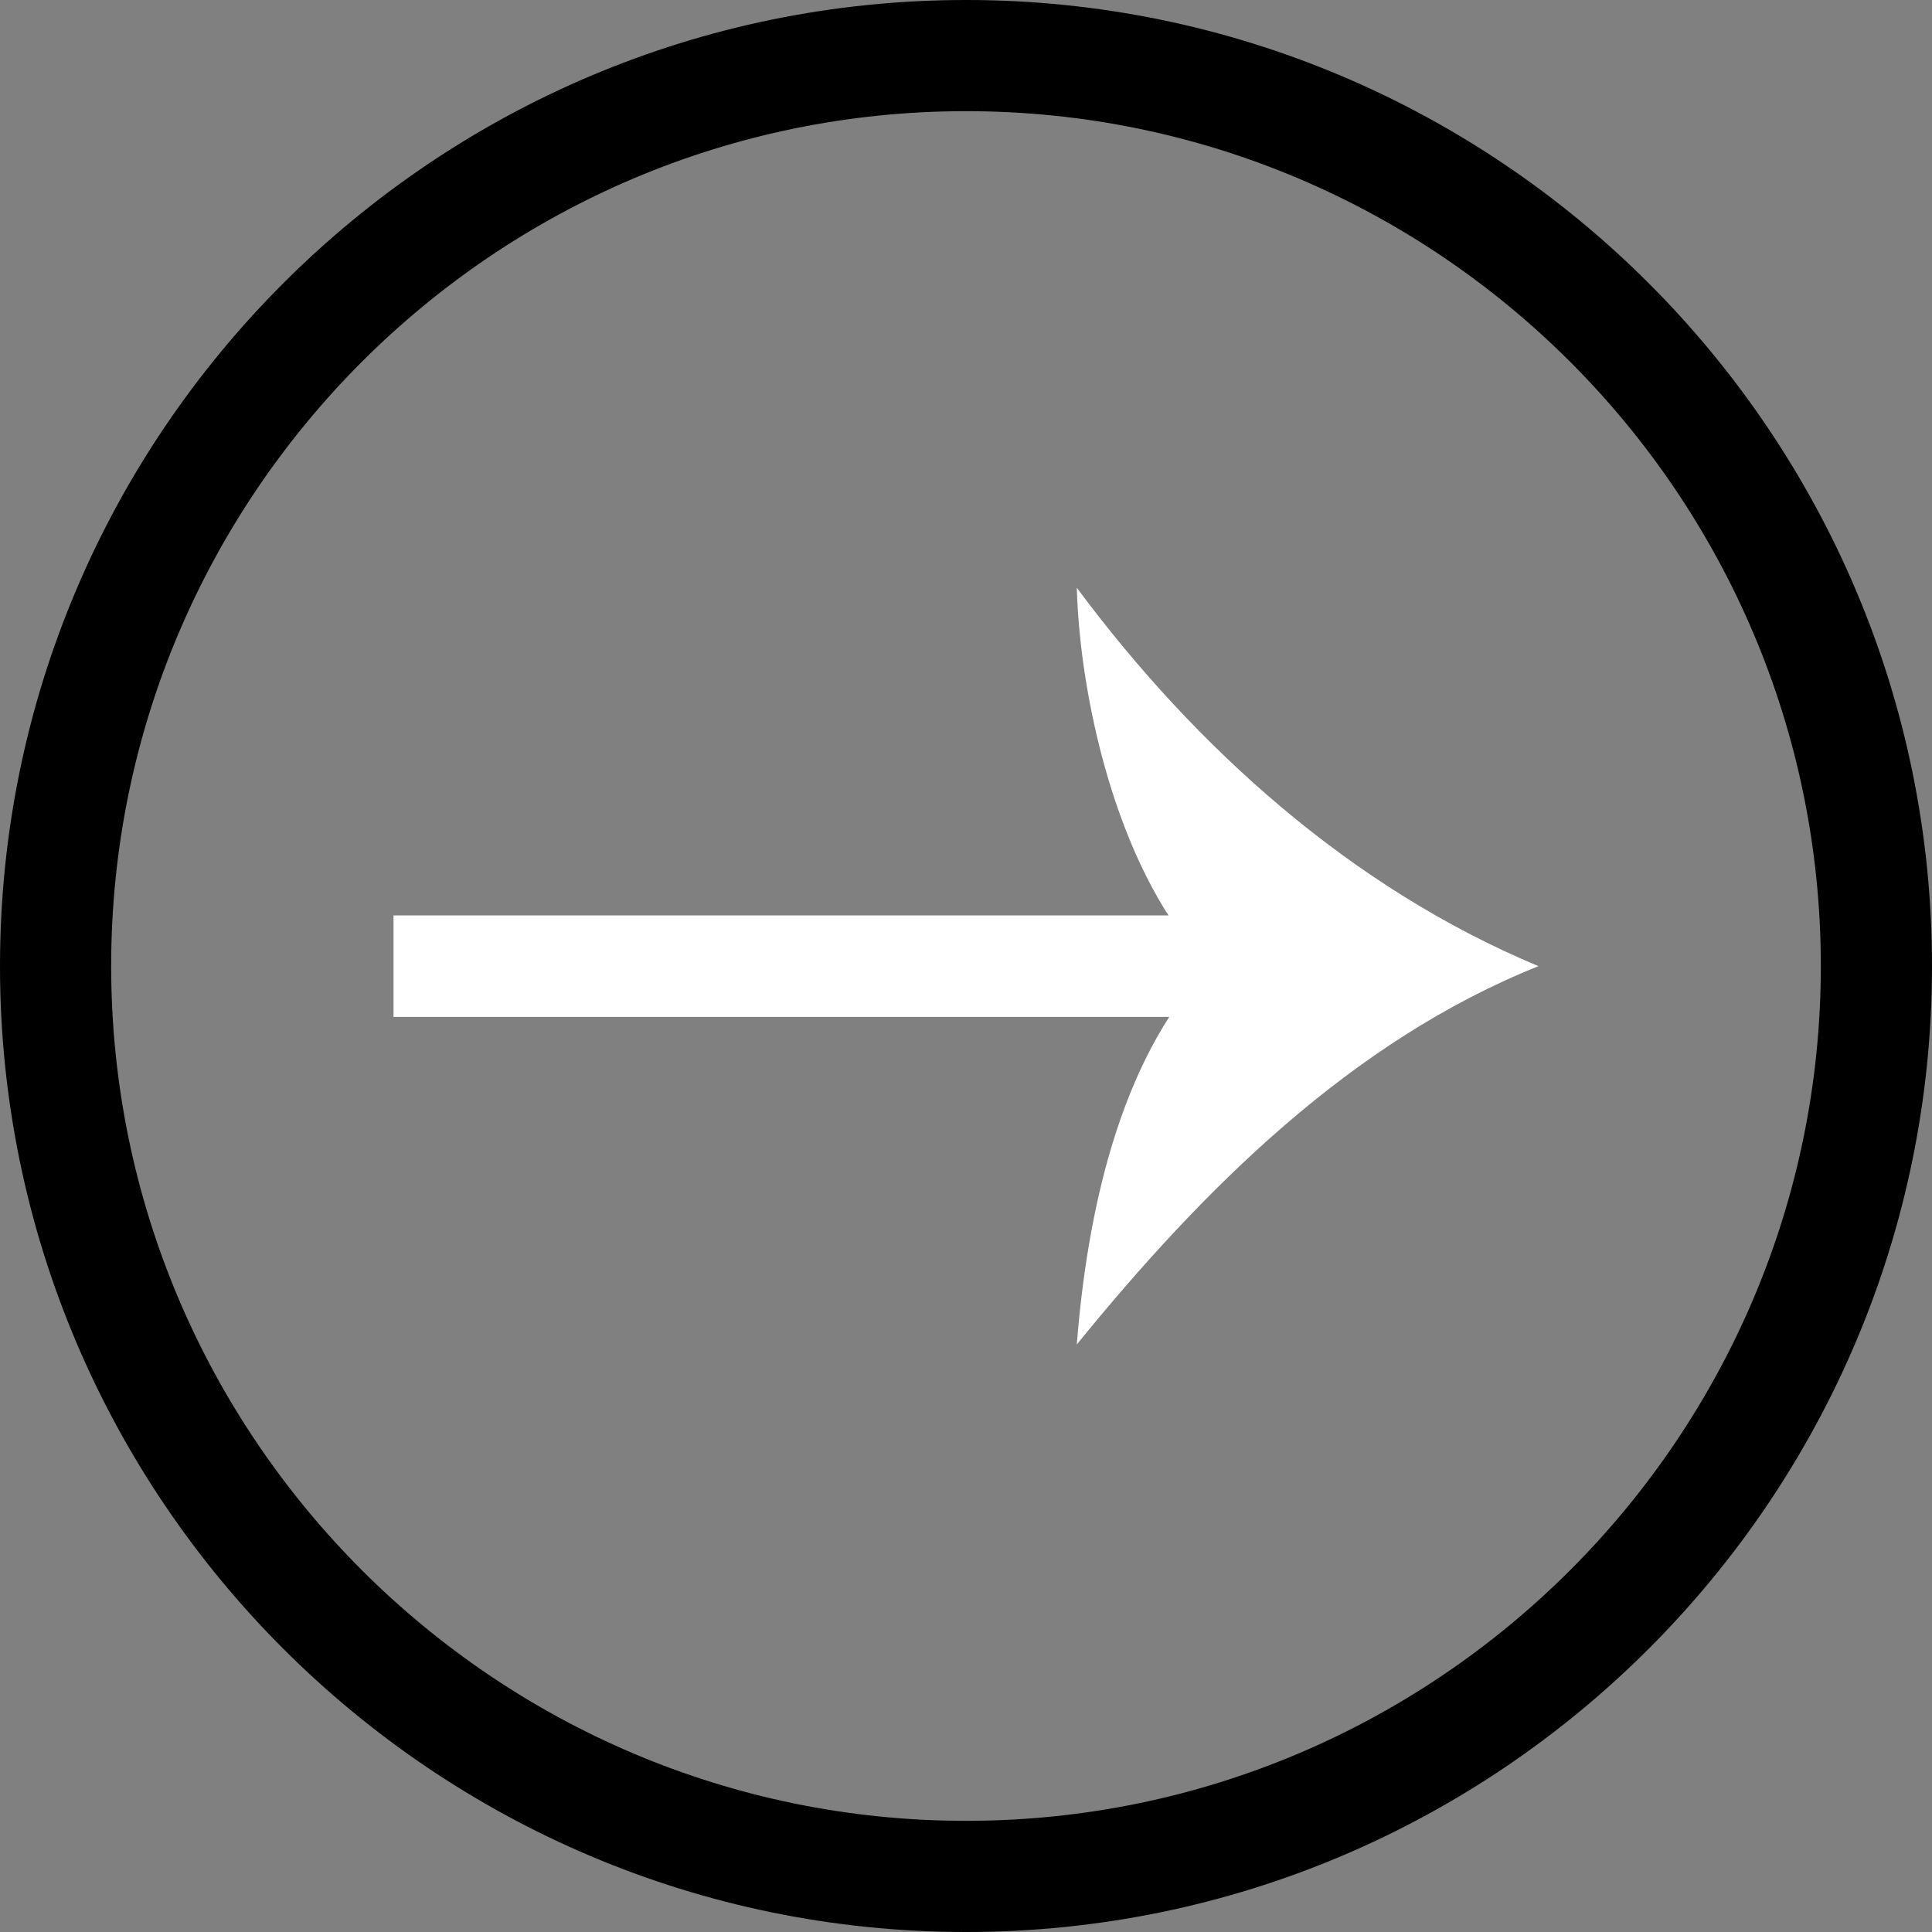 <svg xmlns="http://www.w3.org/2000/svg" viewBox="0 0 26.07 26.07"><rect x="0" y="0" width="26.07" height="26.07" fill="#808080" stroke="none"/><path fill="#FFF" d="M5.31 12.352h12.135v1.37H5.31z"/><path d="M16.31 13.036c-1.175-1.174-1.734-3.495-1.78-5.105 1.607 2.163 3.7 4.05 6.23 5.106-2.53 1.013-4.53 3.013-6.23 5.105.136-1.723.558-3.815 1.78-5.104z" fill="#FFF"/><g><path d="M13.035 26.07C5.848 26.07 0 20.223 0 13.035S5.848 0 13.035 0C20.223 0 26.07 5.848 26.07 13.035S20.223 26.07 13.035 26.07zm0-24.57C6.675 1.5 1.5 6.675 1.5 13.035S6.676 24.57 13.035 24.57c6.36 0 11.535-5.175 11.535-11.535S19.396 1.5 13.035 1.5z"/></g></svg>